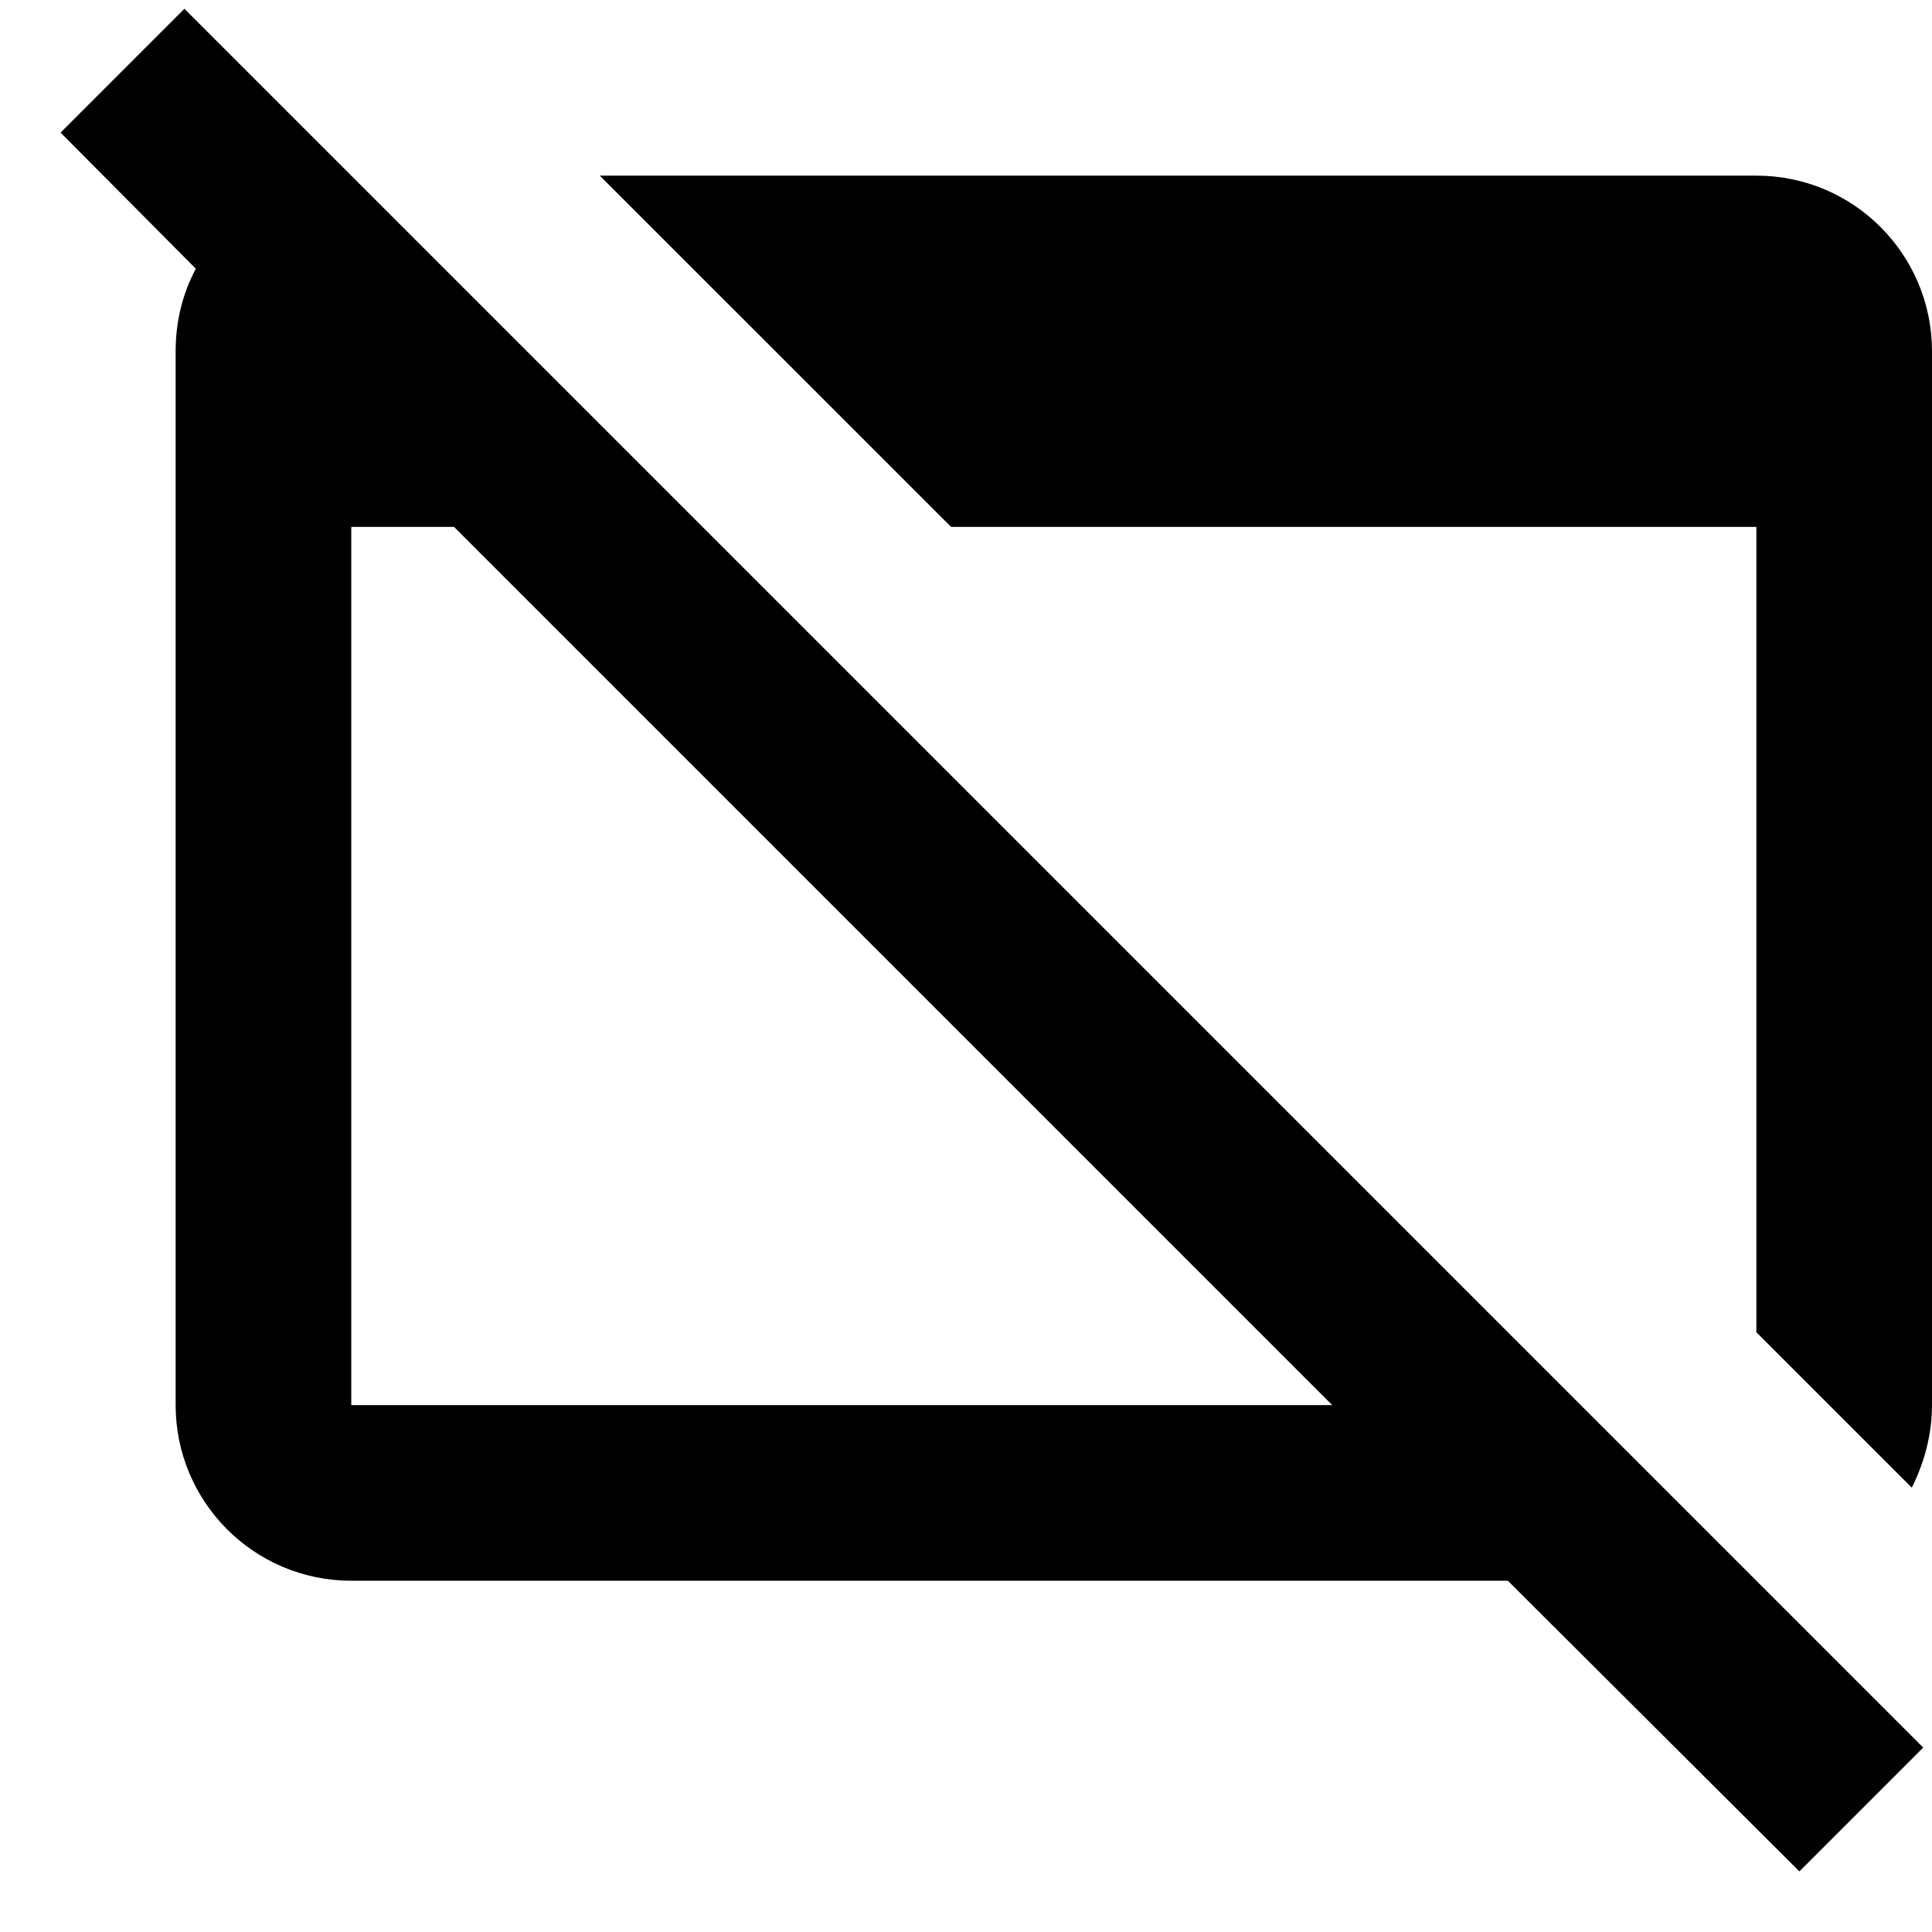 <svg width="22" height="22" viewBox="0 0 22 22" fill="none" xmlns="http://www.w3.org/2000/svg">
<path d="M6.83 2H20C21.11 2 22 2.9 22 4V16C22 16.34 21.91 16.66 21.77 16.94L20 15.17V6H10.83L6.83 2ZM20.49 21.31L17.17 18H4C2.89 18 2 17.1 2 16V4C2 3.66 2.08 3.34 2.23 3.06L0.69 1.51L2.1 0.1L21.9 19.9L20.49 21.31ZM15.17 16L5.17 6H4V16H15.17Z" fill="currentColor"/>
</svg>
